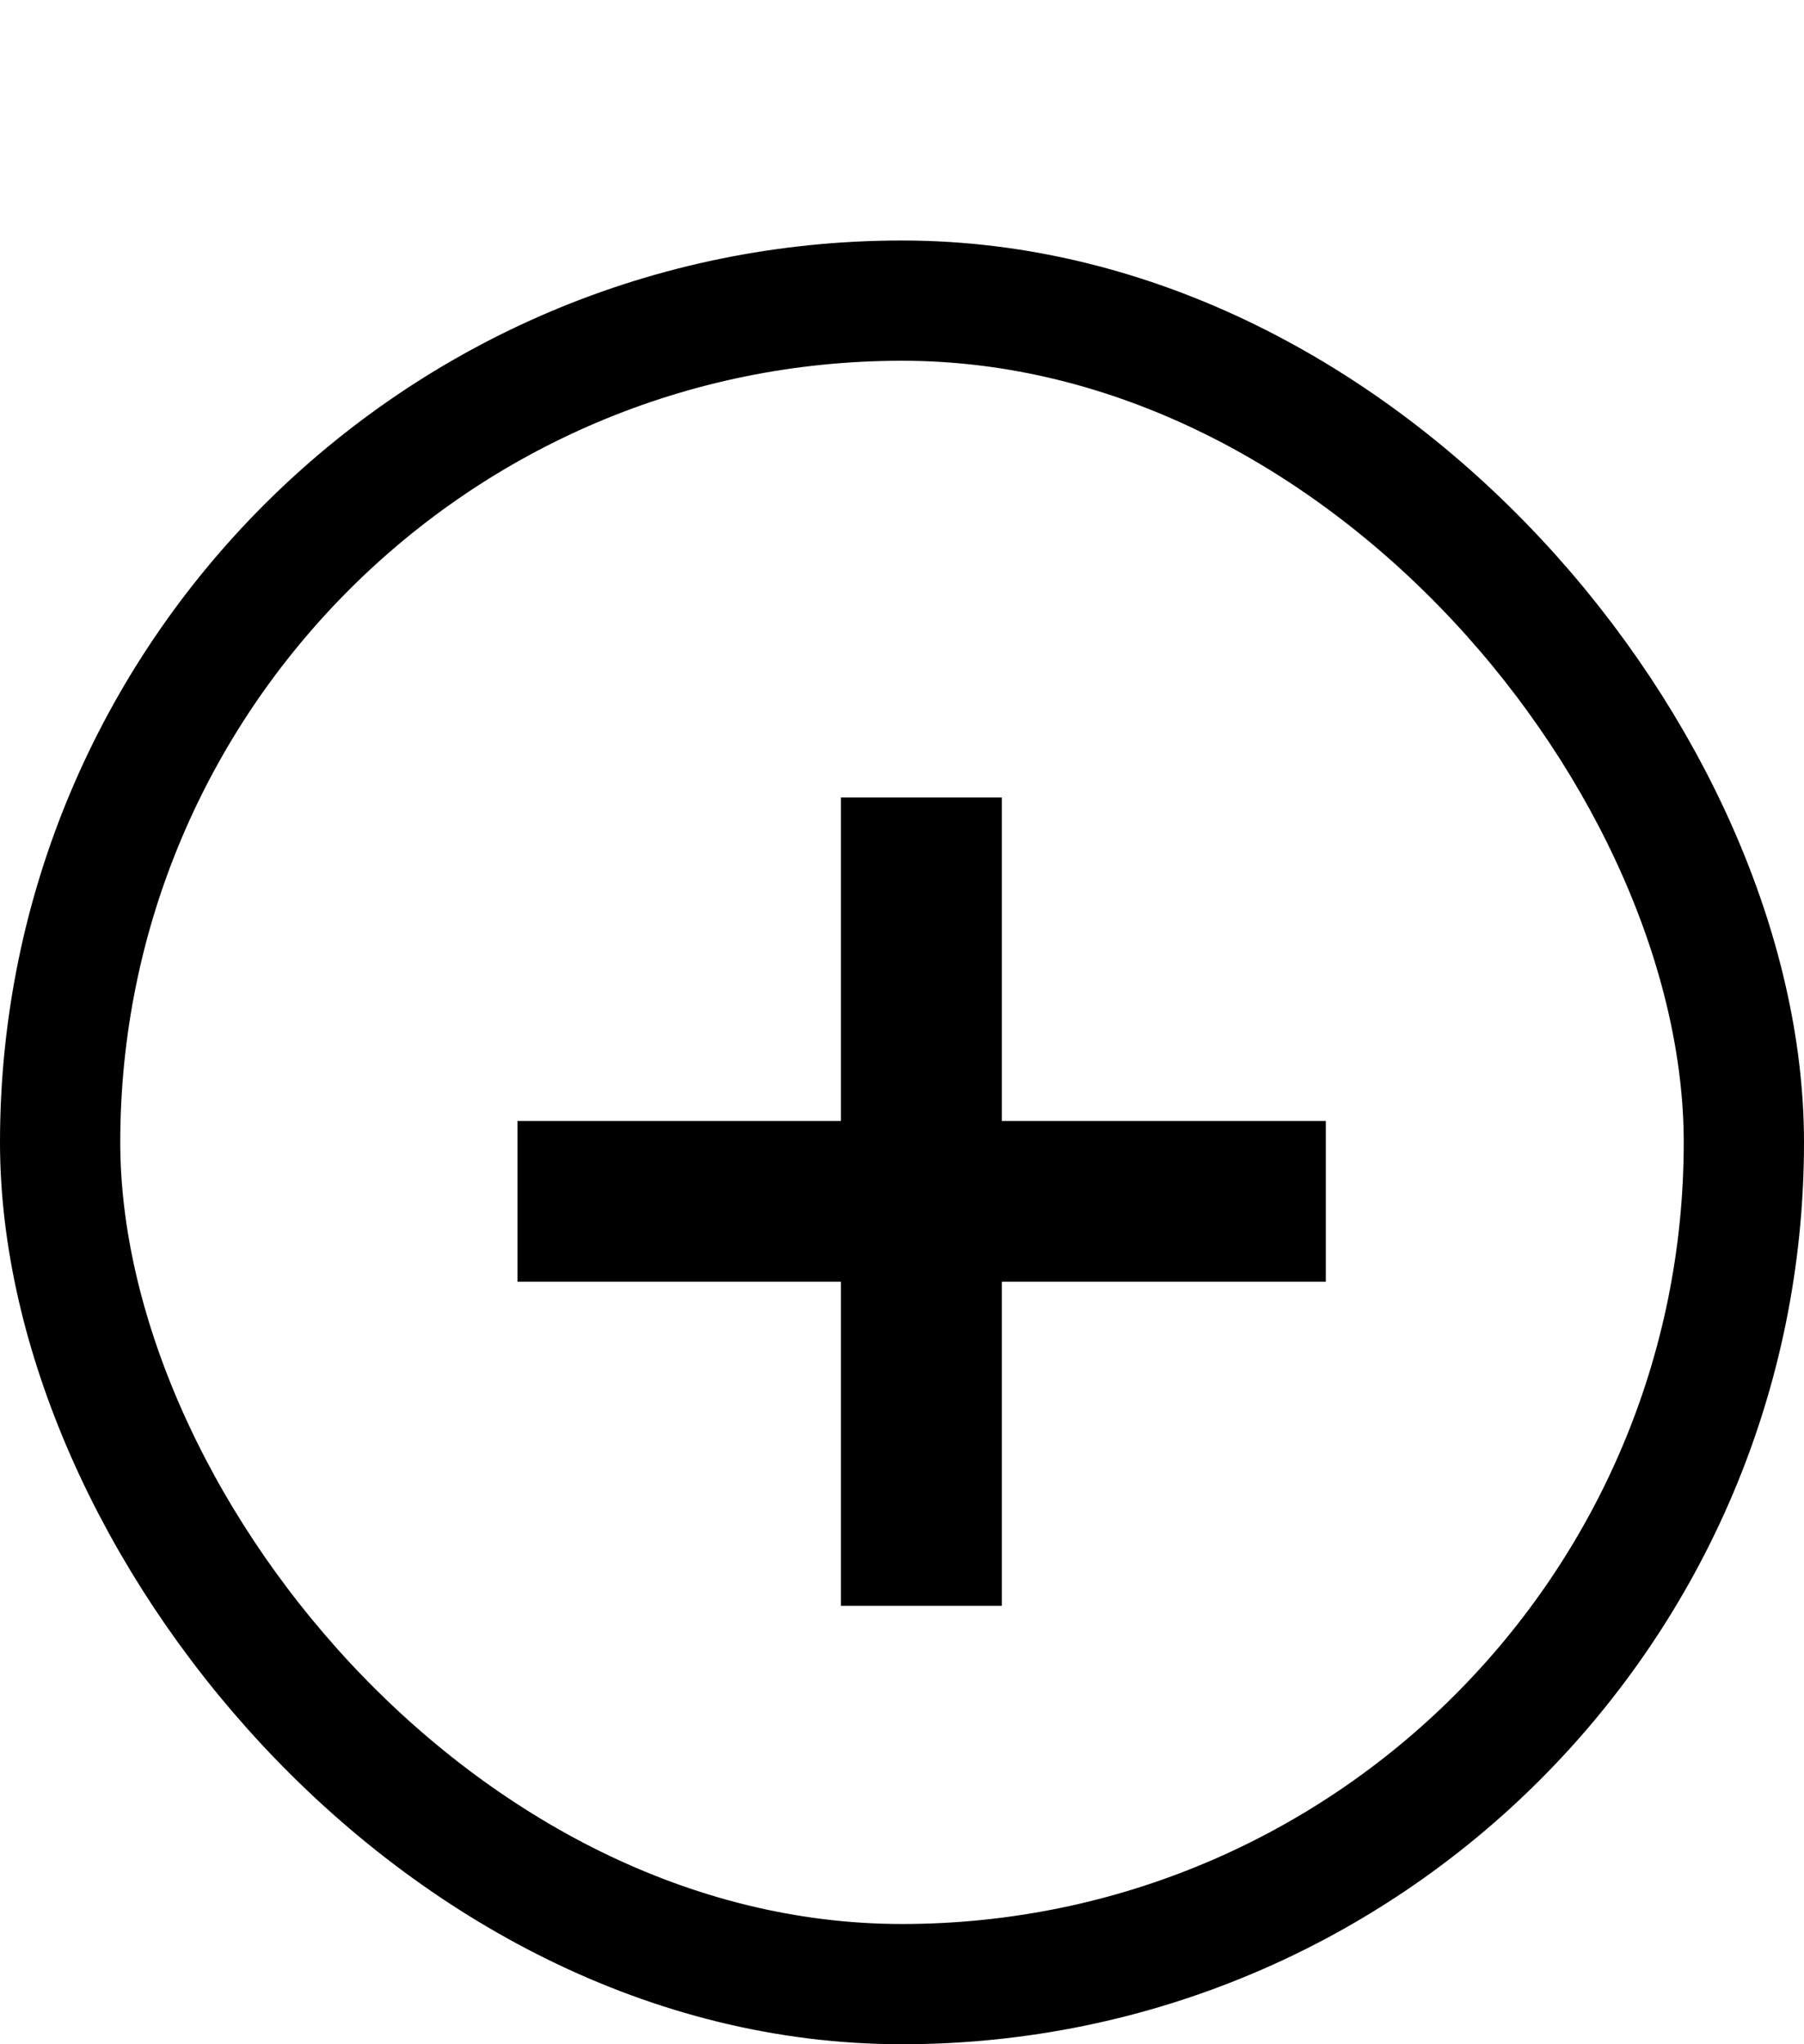 <svg width="15" height="17" viewBox="0 0 15 17" fill="none" xmlns="http://www.w3.org/2000/svg">
<path d="M6.992 13.354V6.632H8.33V13.354H6.992ZM4.303 10.659V9.322H11.024V10.659H4.303Z" fill="black"/>
<rect x="0.5" y="2.5" width="14" height="14" rx="7" stroke="black"/>
</svg>
